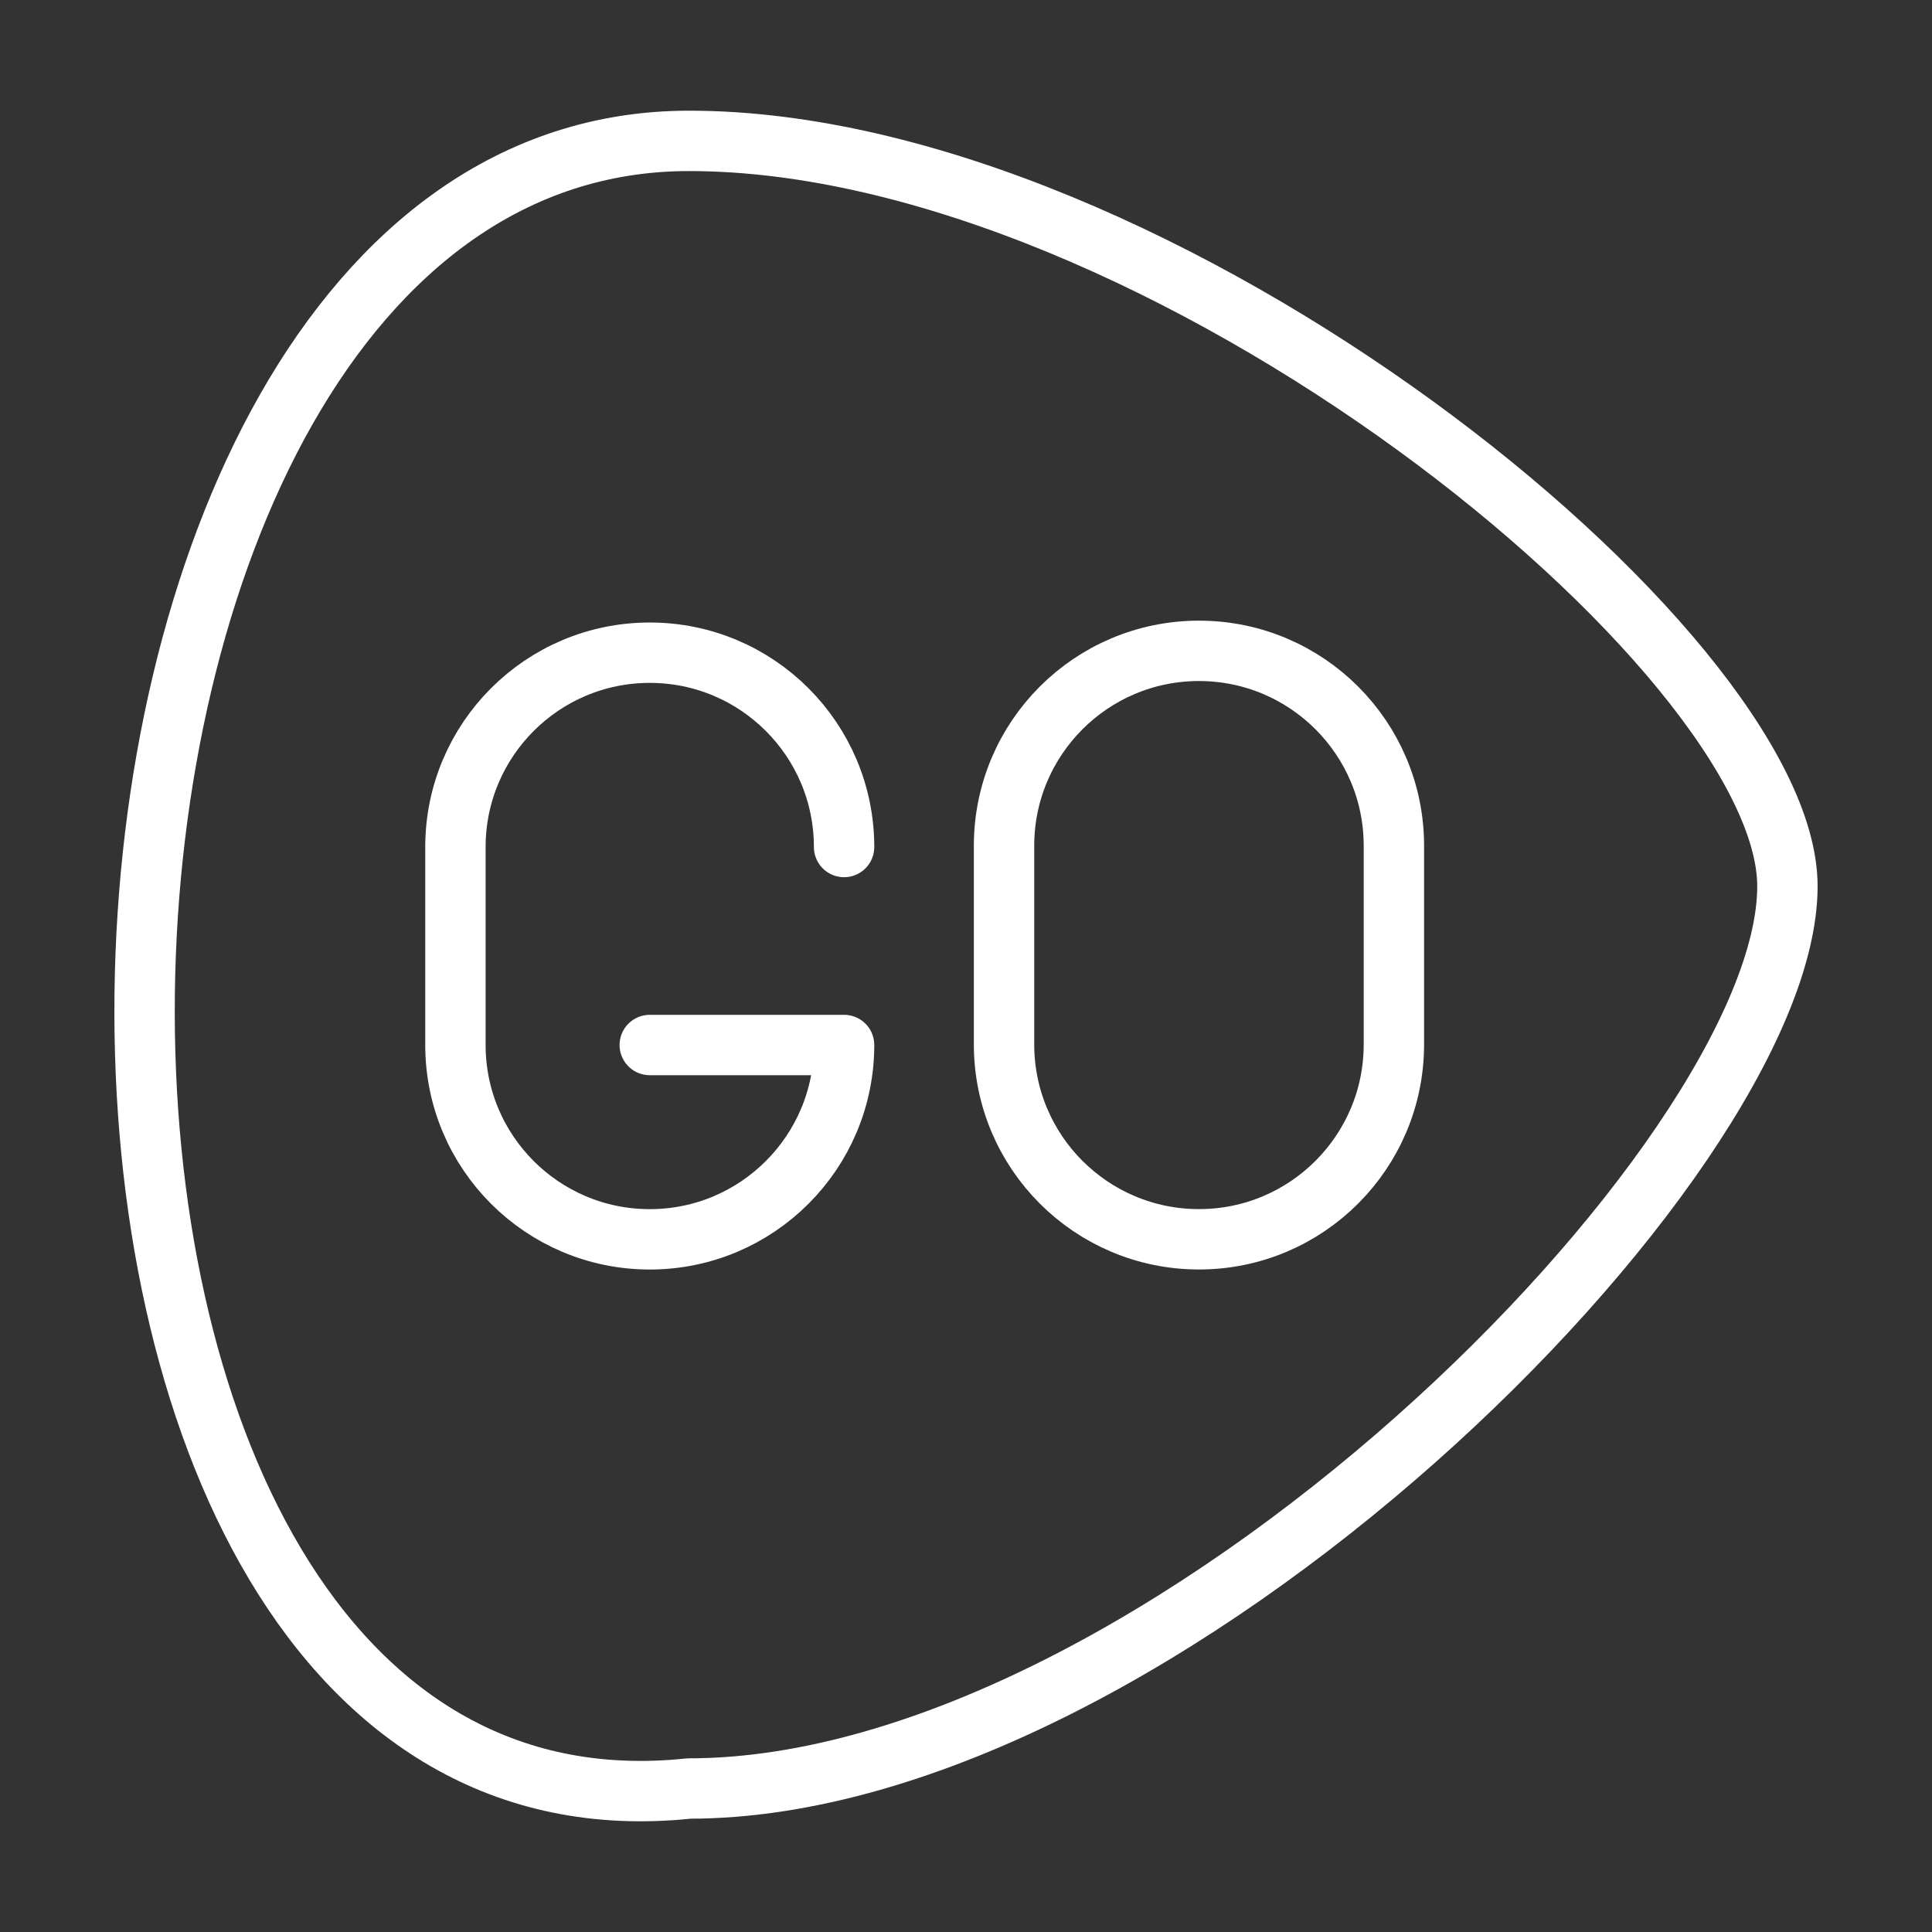 <ns0:svg xmlns:ns0="http://www.w3.org/2000/svg" id="a" viewBox="0 0 48 48" style="stroke-width:1.5px"><ns0:rect x="0" y="0" width="48" height="48" fill="#333333" stroke="none"/><ns0:defs style="stroke-width:1.5px"><ns0:style style="stroke-width:1.5px">.b{fill:none;stroke:#fff;stroke-linecap:round;stroke-linejoin:round;}</ns0:style></ns0:defs><ns0:path class="b" d="m17.118,44.435C-1.401,46.385-.426,3.5,17.118,3.5c11.696,0,27.29,12.671,27.29,18.518,0,6.823-15.595,22.417-27.29,22.417Z" style="stroke-width:1.5px" /><ns0:path class="b" d="m20.971,21.044c0-2.666-2.161-4.828-4.828-4.828s-4.828,2.162-4.828,4.828v4.919c0,2.666,2.162,4.828,4.828,4.828s4.828-2.162,4.828-4.828h-4.828" style="stroke-width:1.5px" /><ns0:path class="b" d="m29.788,30.79c-2.675,0-4.843-2.168-4.843-4.843v-4.934c0-2.675,2.168-4.843,4.843-4.843s4.843,2.168,4.843,4.843v4.934c0,2.675-2.168,4.843-4.843,4.843Z" style="stroke-width:1.5px" /></ns0:svg>